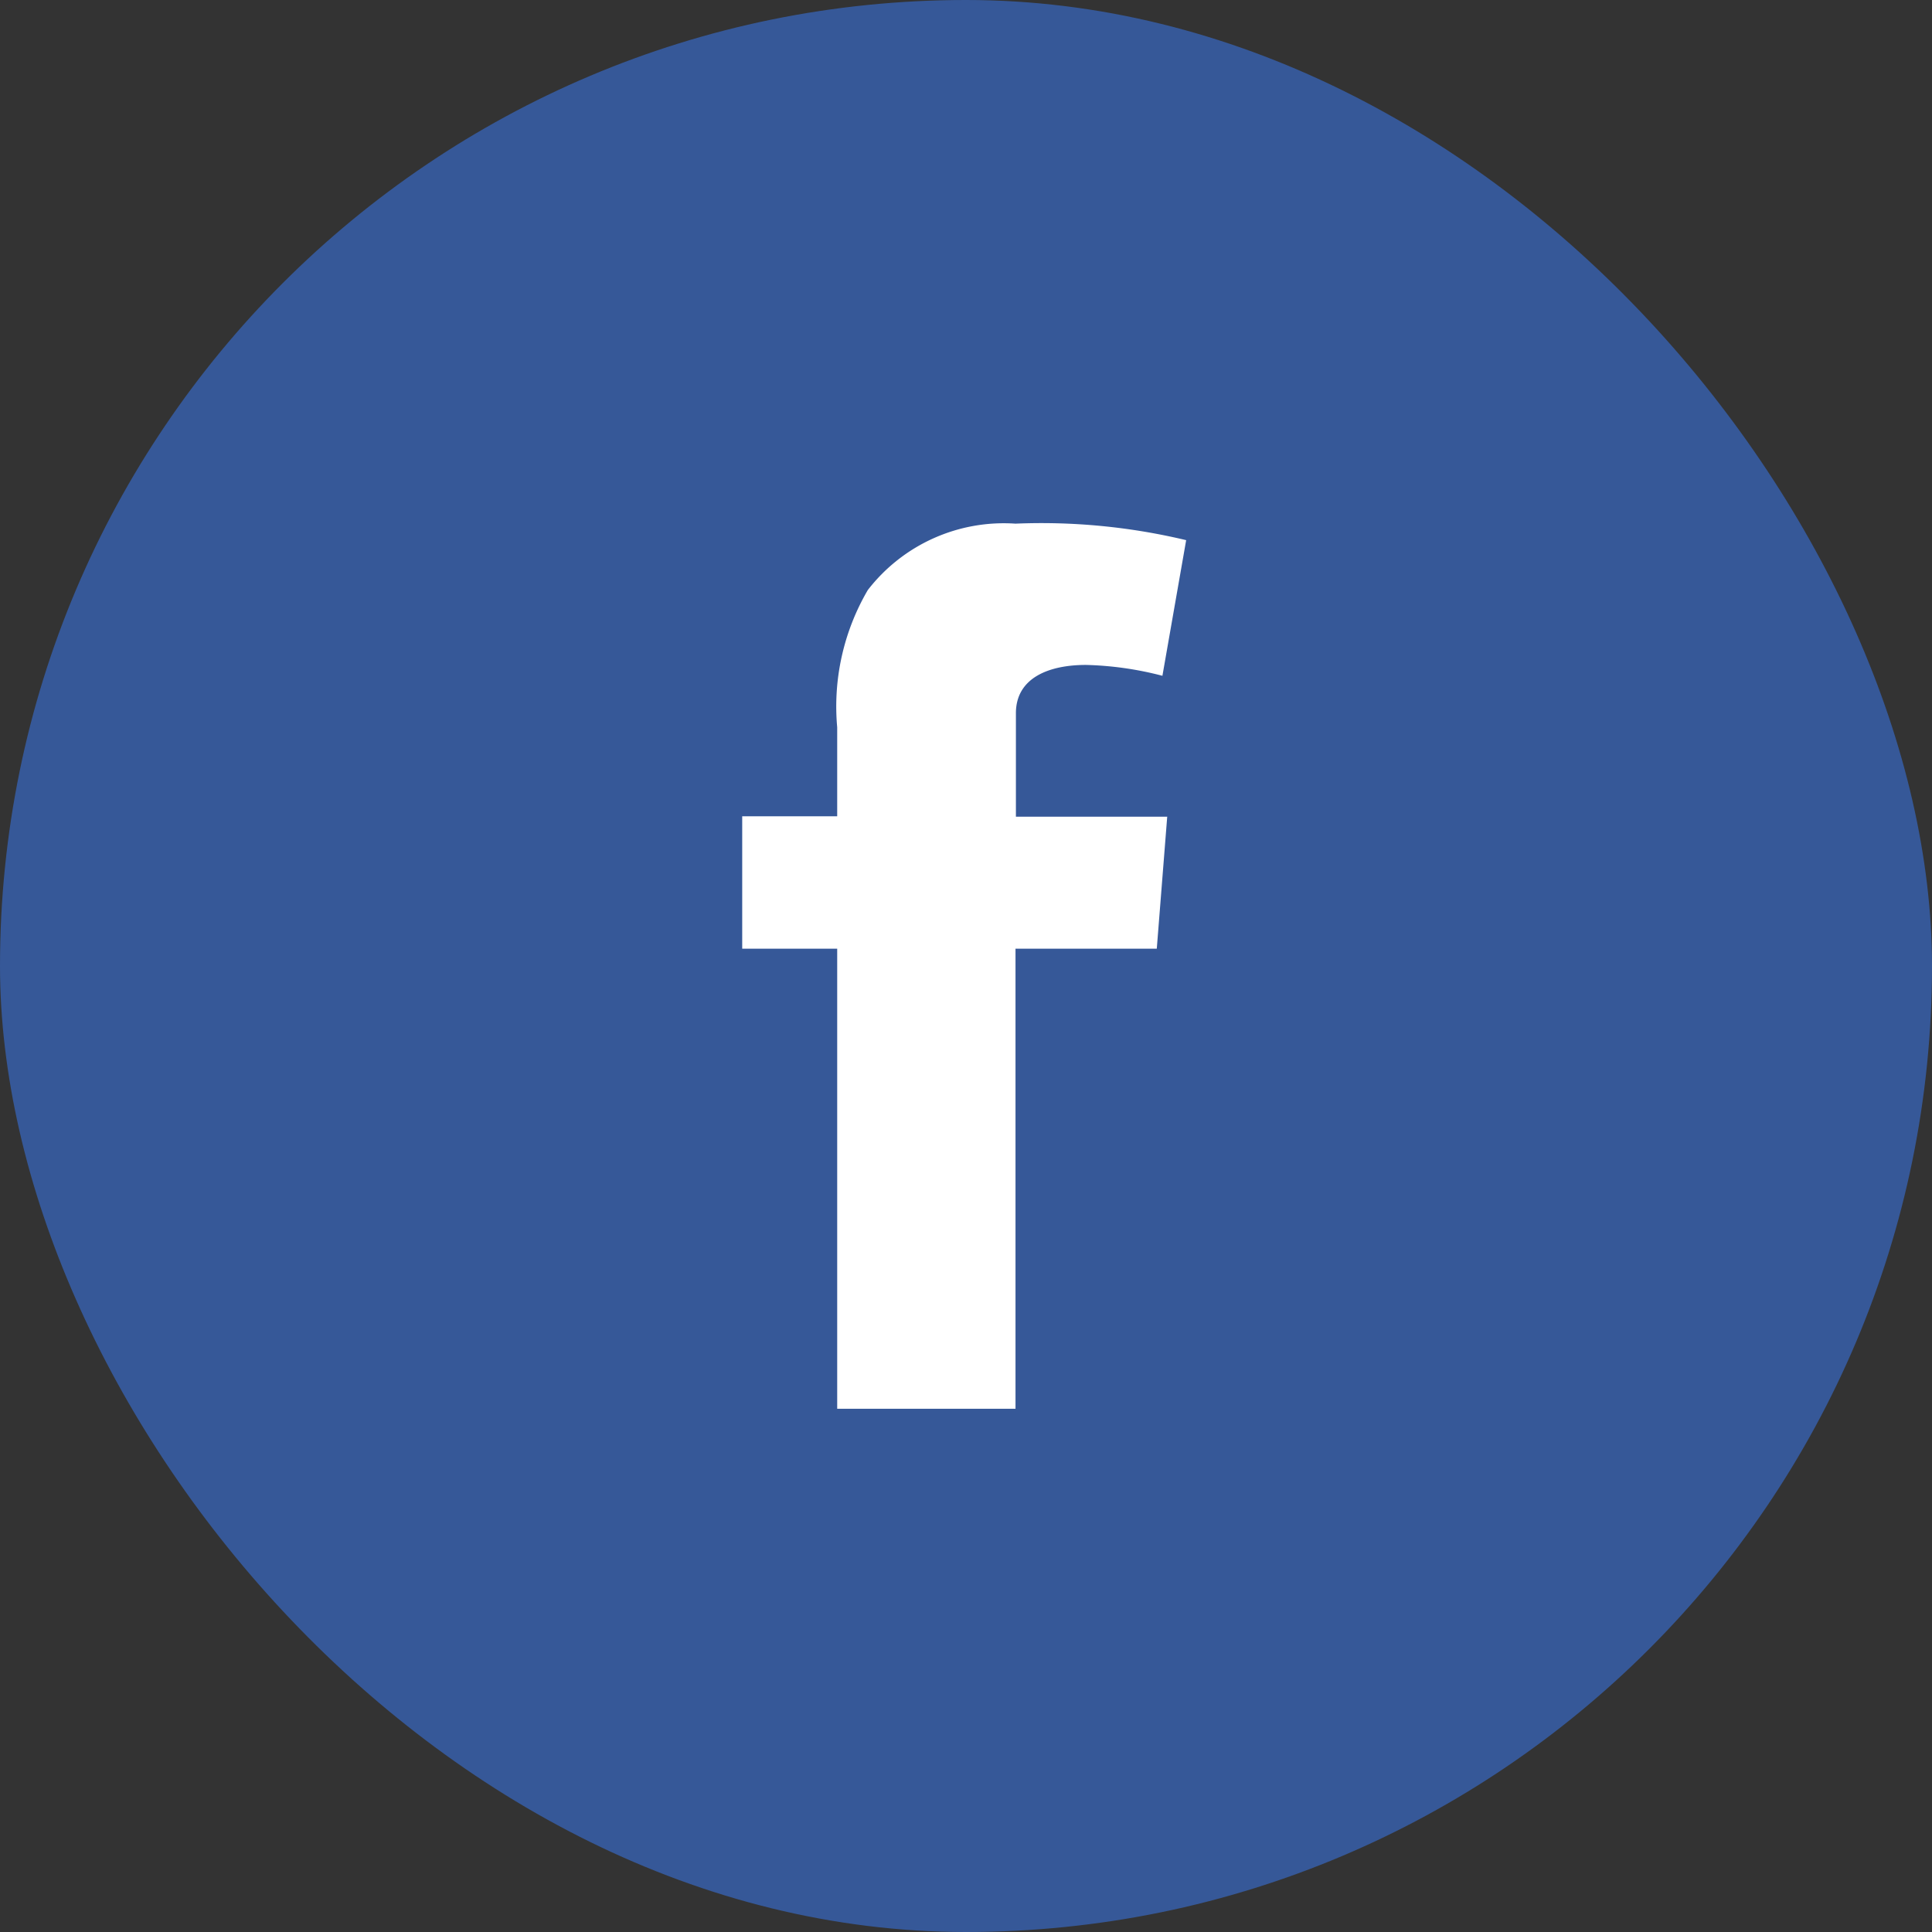 <svg id="soc_fb" xmlns="http://www.w3.org/2000/svg" viewBox="0 0 48 48"><rect x="0" y="0" width="48" height="48" fill="#333333" stroke="none"/><defs><style>.cls-1{fill:#365898;}.cls-2{fill:#fff;}</style></defs><title>soc_fb</title><rect id="fb_1" class="cls-1" width="48" height="48" rx="24" ry="24"/><path id="fb_2" class="cls-2" d="M311,392.28l-0.26,3.29h-3.51V407h-4.43V395.57h-2.36v-3.29h2.36v-2.21a5.73,5.73,0,0,1,.76-3.41,4.27,4.27,0,0,1,3.67-1.65,15.47,15.47,0,0,1,4.24.41l-0.59,3.37a8.26,8.26,0,0,0-1.9-.27c-0.92,0-1.74.32-1.74,1.2v2.57H311Z" transform="translate(-282 -372)"/></svg>
